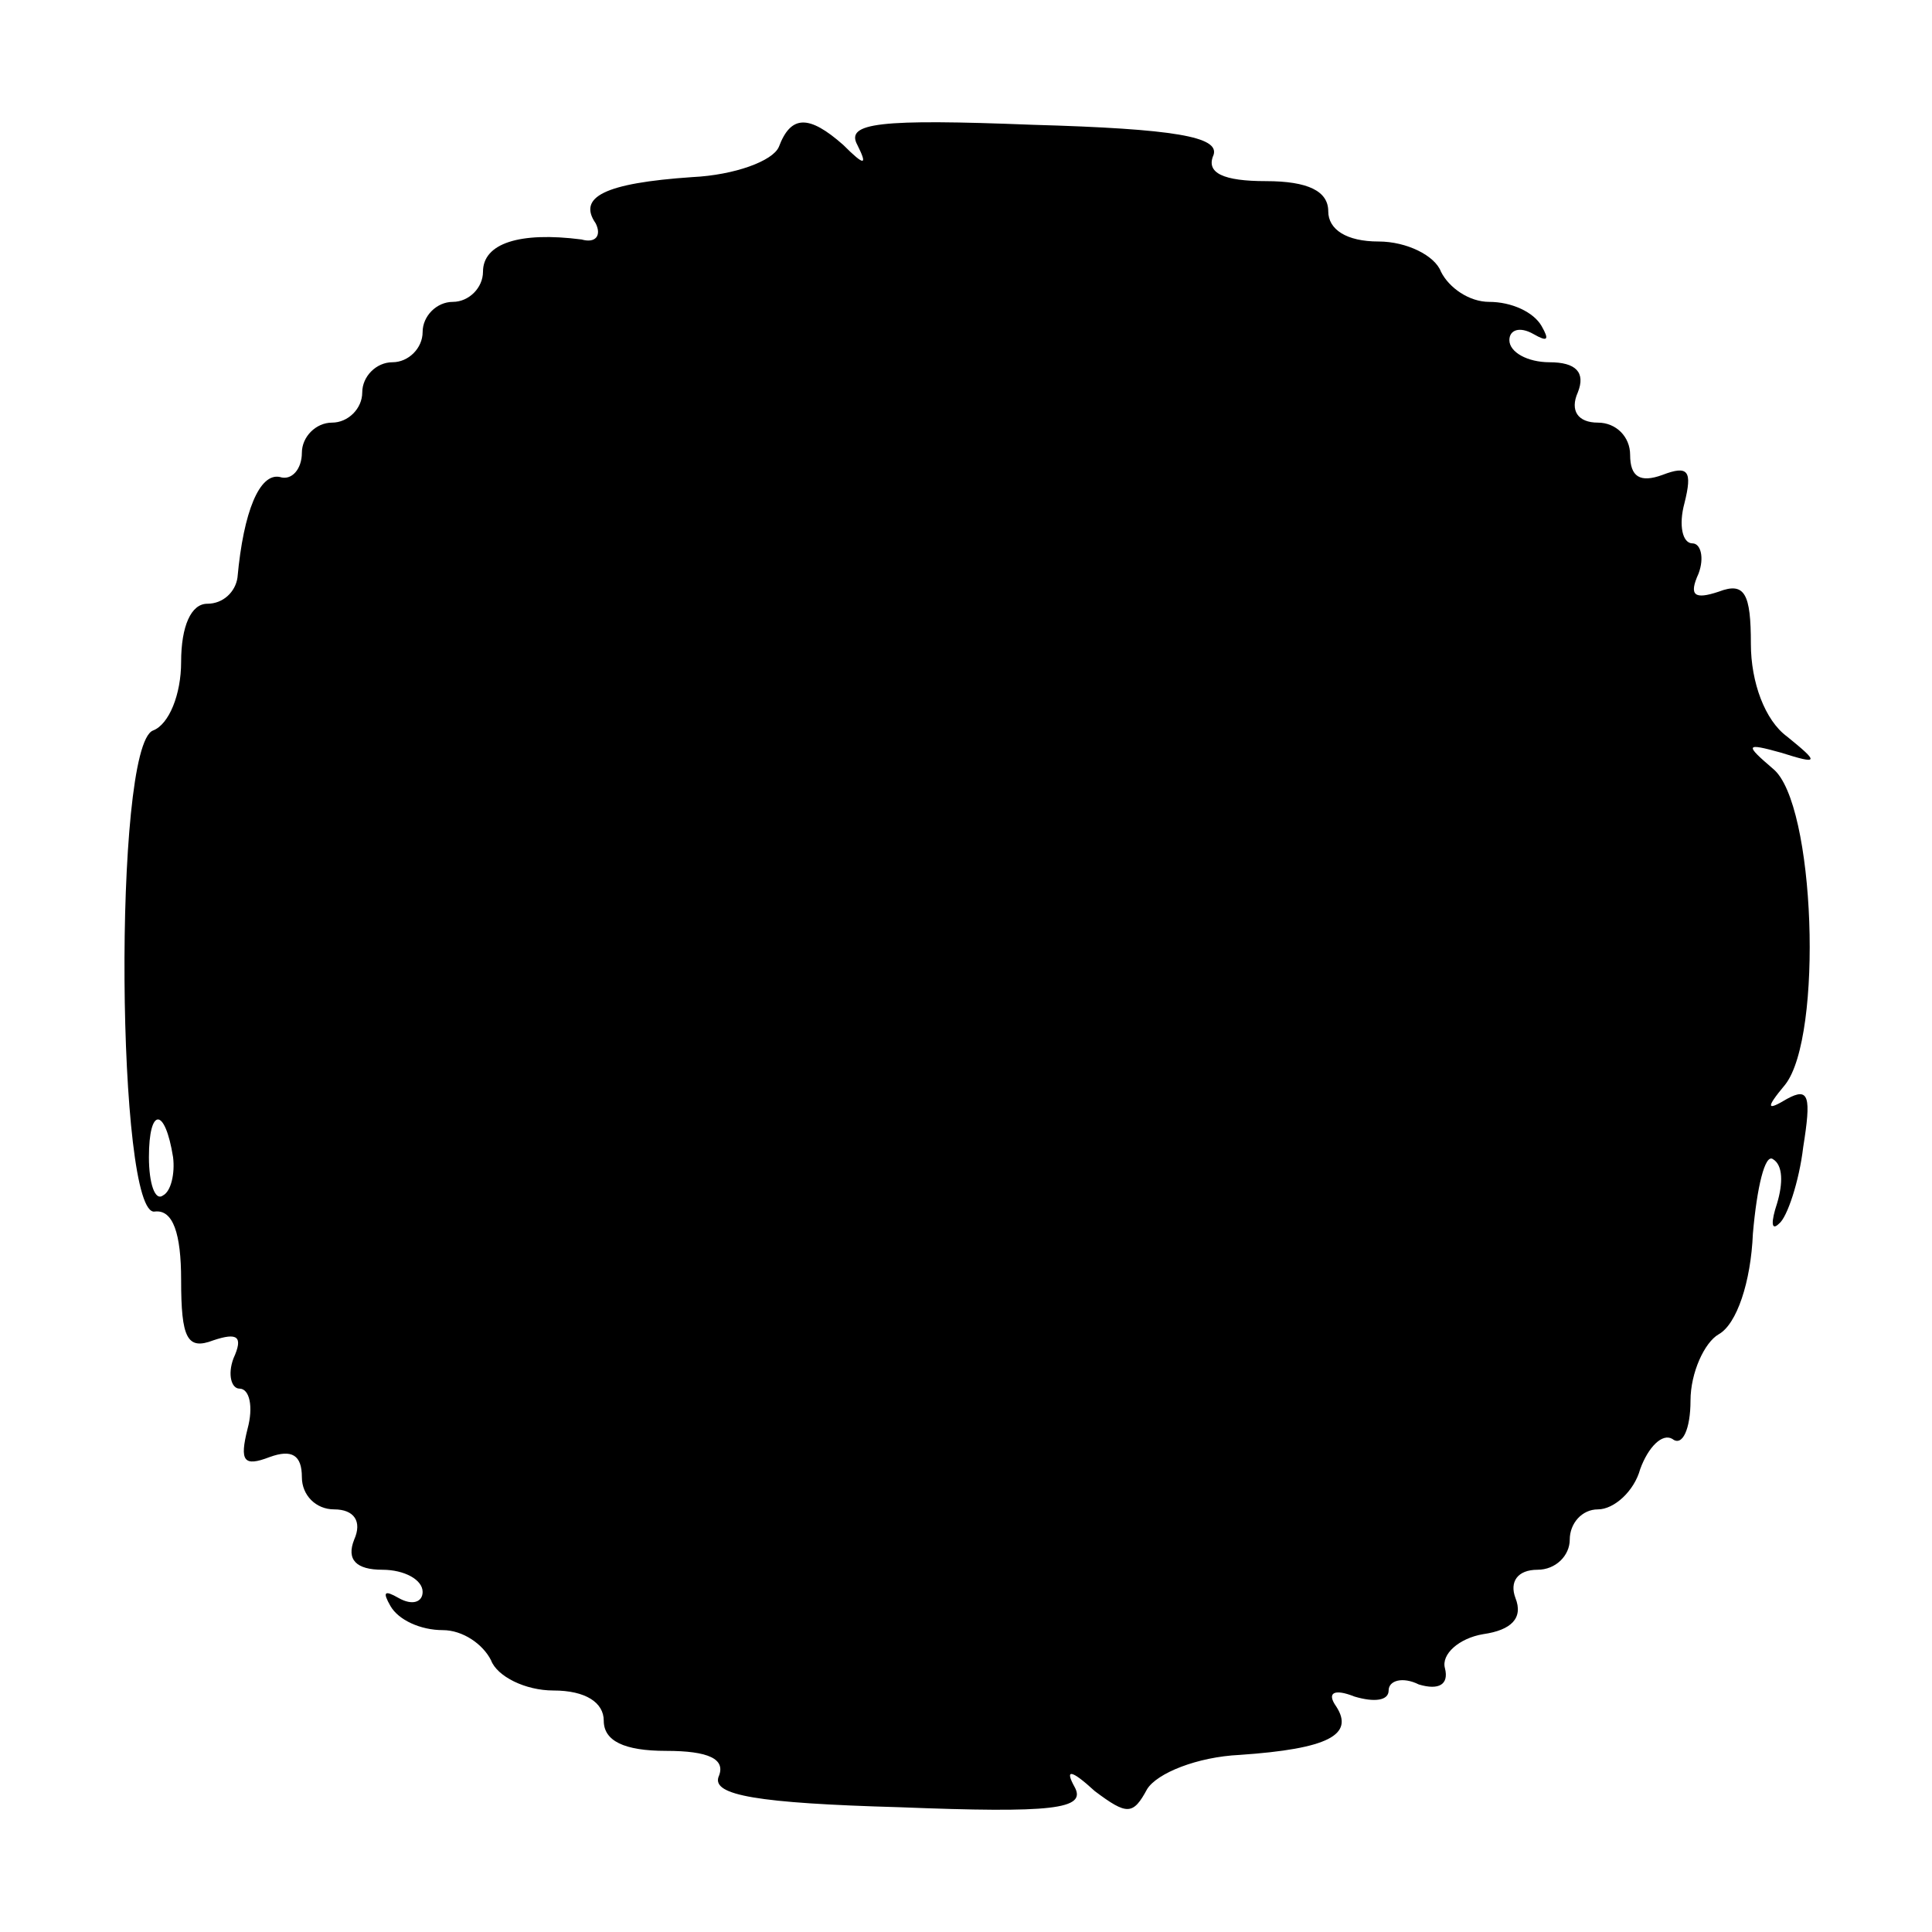 <?xml version="1.0" standalone="no"?>
<!DOCTYPE svg PUBLIC "-//W3C//DTD SVG 20010904//EN"
 "http://www.w3.org/TR/2001/REC-SVG-20010904/DTD/svg10.dtd">
<svg version="1.0" xmlns="http://www.w3.org/2000/svg"
 width="96pt" height="96pt" viewBox="0 0 96 96"
 preserveAspectRatio="xMidYMid meet">
<g transform="translate(0,96) scale(0.1,-0.1)"
fill="#000000" stroke="none">
<path d="M387 887 c-3 -7 -22 -14 -43 -15 -44 -3 -57 -10 -48 -23 3 -6 0 -10
-7 -8 -31 4 -49 -2 -49 -16 0 -8 -7 -15 -15 -15 -8 0 -15 -7 -15 -15 0 -8 -7
-15 -15 -15 -8 0 -15 -7 -15 -15 0 -8 -7 -15 -15 -15 -8 0 -15 -7 -15 -15 0
-8 -5 -14 -11 -12 -10 2 -18 -17 -21 -50 -1 -7 -7 -13 -15 -13 -8 0 -13 -11
-13 -29 0 -16 -6 -31 -14 -34 -20 -8 -18 -243 1 -239 9 1 13 -11 13 -34 0 -29
3 -35 16 -30 12 4 15 2 10 -9 -3 -8 -1 -15 3 -15 5 0 7 -9 4 -20 -4 -16 -2
-19 11 -14 11 4 16 1 16 -10 0 -9 7 -16 16 -16 10 0 14 -6 10 -15 -4 -10 1
-15 14 -15 11 0 20 -5 20 -11 0 -5 -5 -7 -12 -3 -7 4 -8 3 -4 -4 4 -7 15 -12
26 -12 10 0 20 -7 24 -15 3 -8 17 -15 31 -15 16 0 25 -6 25 -15 0 -10 10 -15
31 -15 21 0 30 -4 26 -13 -3 -9 19 -13 90 -15 76 -3 93 -1 87 10 -5 9 -2 9 10
-2 16 -12 19 -12 26 1 5 8 25 16 46 17 44 3 57 10 48 24 -5 7 -1 9 9 5 10 -3
17 -2 17 3 0 5 7 7 15 3 10 -3 15 0 13 8 -2 7 7 15 19 17 14 2 20 8 16 18 -3
8 1 14 11 14 9 0 16 7 16 15 0 8 6 15 14 15 8 0 18 9 21 20 4 11 11 18 16 15
5 -4 9 5 9 19 0 14 7 29 14 33 9 5 16 26 17 50 2 23 6 40 10 37 5 -3 5 -12 2
-22 -3 -9 -3 -14 1 -10 4 3 10 21 12 38 4 25 3 30 -8 24 -10 -6 -11 -5 -1 7
19 24 15 140 -6 157 -14 12 -14 13 4 8 19 -6 19 -5 3 8 -11 8 -18 27 -18 46 0
25 -3 31 -16 26 -12 -4 -15 -2 -10 9 3 8 1 15 -3 15 -5 0 -7 9 -4 20 4 16 2
19 -11 14 -11 -4 -16 -1 -16 10 0 9 -7 16 -16 16 -10 0 -14 6 -10 15 4 10 -1
15 -14 15 -11 0 -20 5 -20 11 0 5 5 7 12 3 7 -4 8 -3 4 4 -4 7 -15 12 -26 12
-10 0 -20 7 -24 15 -3 8 -17 15 -31 15 -16 0 -25 6 -25 15 0 10 -10 15 -31 15
-21 0 -30 4 -26 13 3 9 -19 13 -90 15 -76 3 -93 1 -87 -10 5 -10 4 -11 -7 0
-17 15 -26 15 -32 -1z m-301 -502 c1 -8 -1 -17 -5 -19 -4 -3 -7 6 -7 19 0 25
8 25 12 0z"/>
</g>
</svg>
